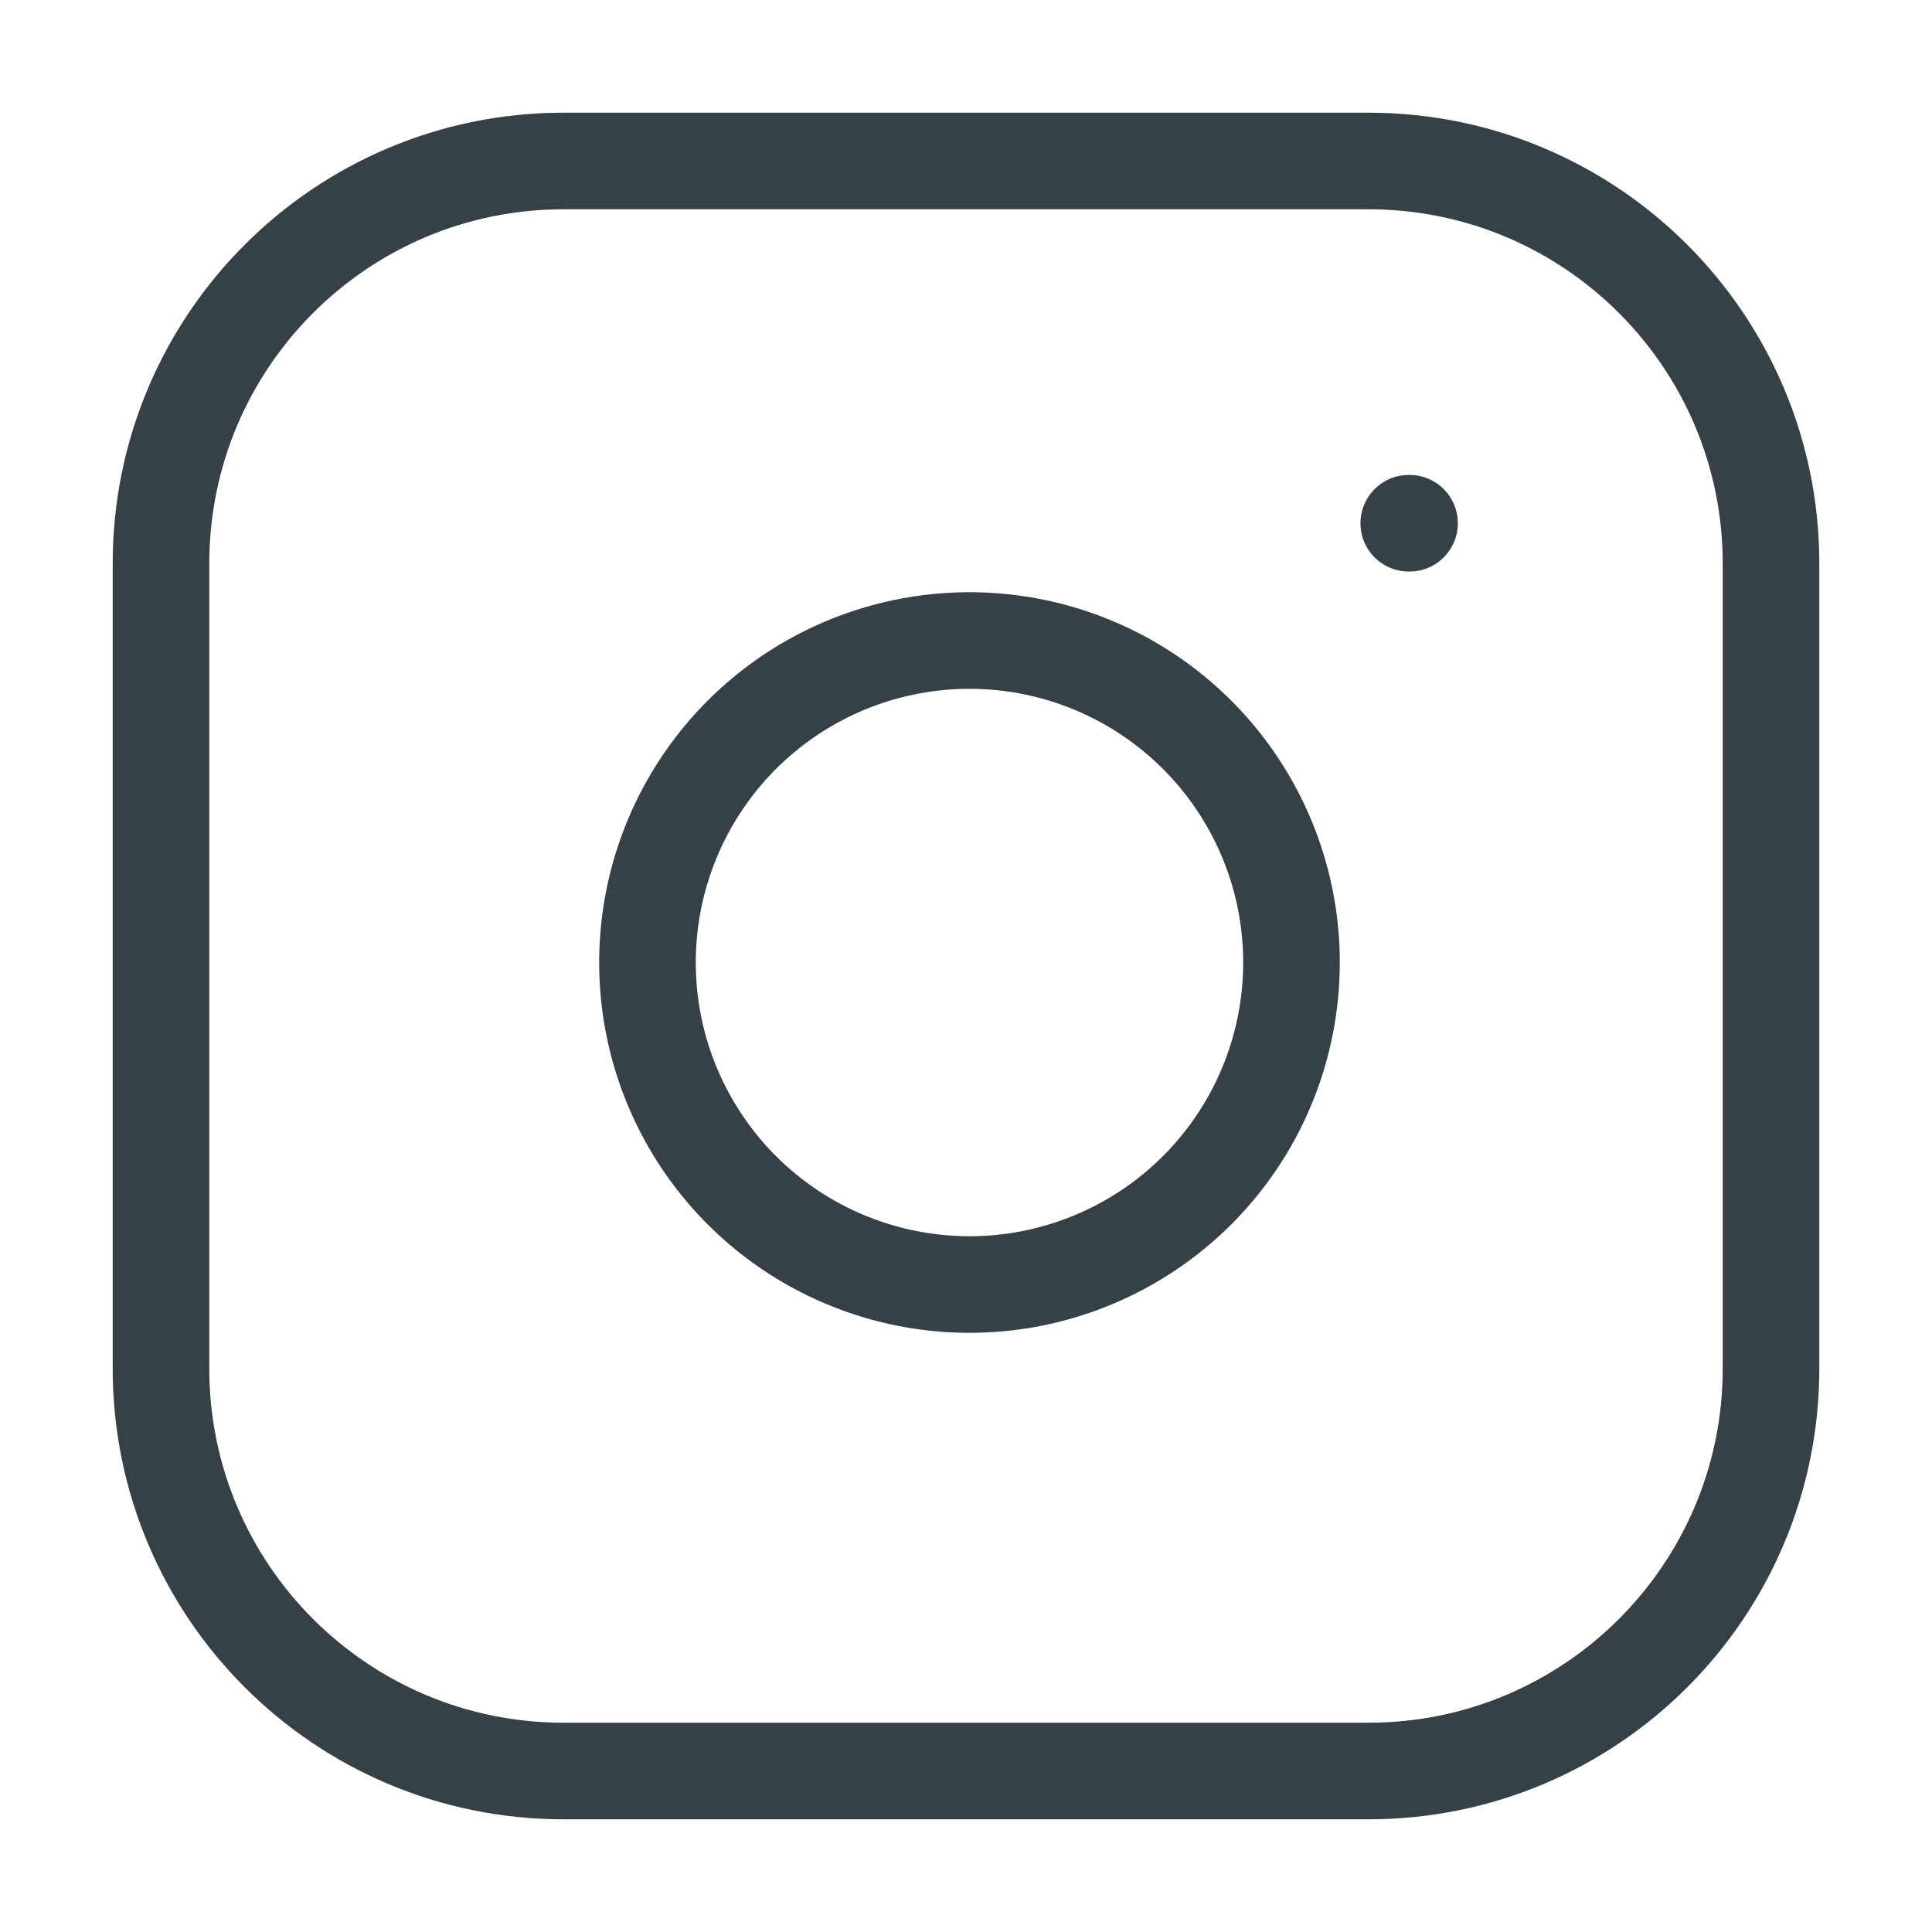 <svg width="40" height="40" viewBox="0 0 40 40" fill="none" xmlns="http://www.w3.org/2000/svg">
<g id="instagram 1">
<path id="Vector" d="M28.333 3.333H11.667C7.064 3.333 3.333 7.064 3.333 11.667V28.333C3.333 32.936 7.064 36.667 11.667 36.667H28.333C32.936 36.667 36.667 32.936 36.667 28.333V11.667C36.667 7.064 32.936 3.333 28.333 3.333Z" stroke="#354147" stroke-width="2" stroke-linecap="round" stroke-linejoin="round"/>
<path id="Vector_2" d="M26.667 18.95C26.872 20.337 26.635 21.754 25.99 22.998C25.344 24.243 24.322 25.252 23.069 25.883C21.817 26.513 20.397 26.733 19.013 26.51C17.628 26.287 16.35 25.634 15.358 24.642C14.367 23.65 13.713 22.372 13.49 20.987C13.267 19.603 13.487 18.183 14.117 16.931C14.748 15.678 15.757 14.656 17.002 14.01C18.246 13.365 19.663 13.128 21.05 13.333C22.465 13.543 23.775 14.203 24.786 15.214C25.797 16.225 26.457 17.535 26.667 18.95Z" stroke="#354147" stroke-width="2" stroke-linecap="round" stroke-linejoin="round"/>
<path id="Vector_3" d="M29.167 10.833H29.183" stroke="#354147" stroke-width="2" stroke-linecap="round" stroke-linejoin="round"/>
</g>
</svg>
